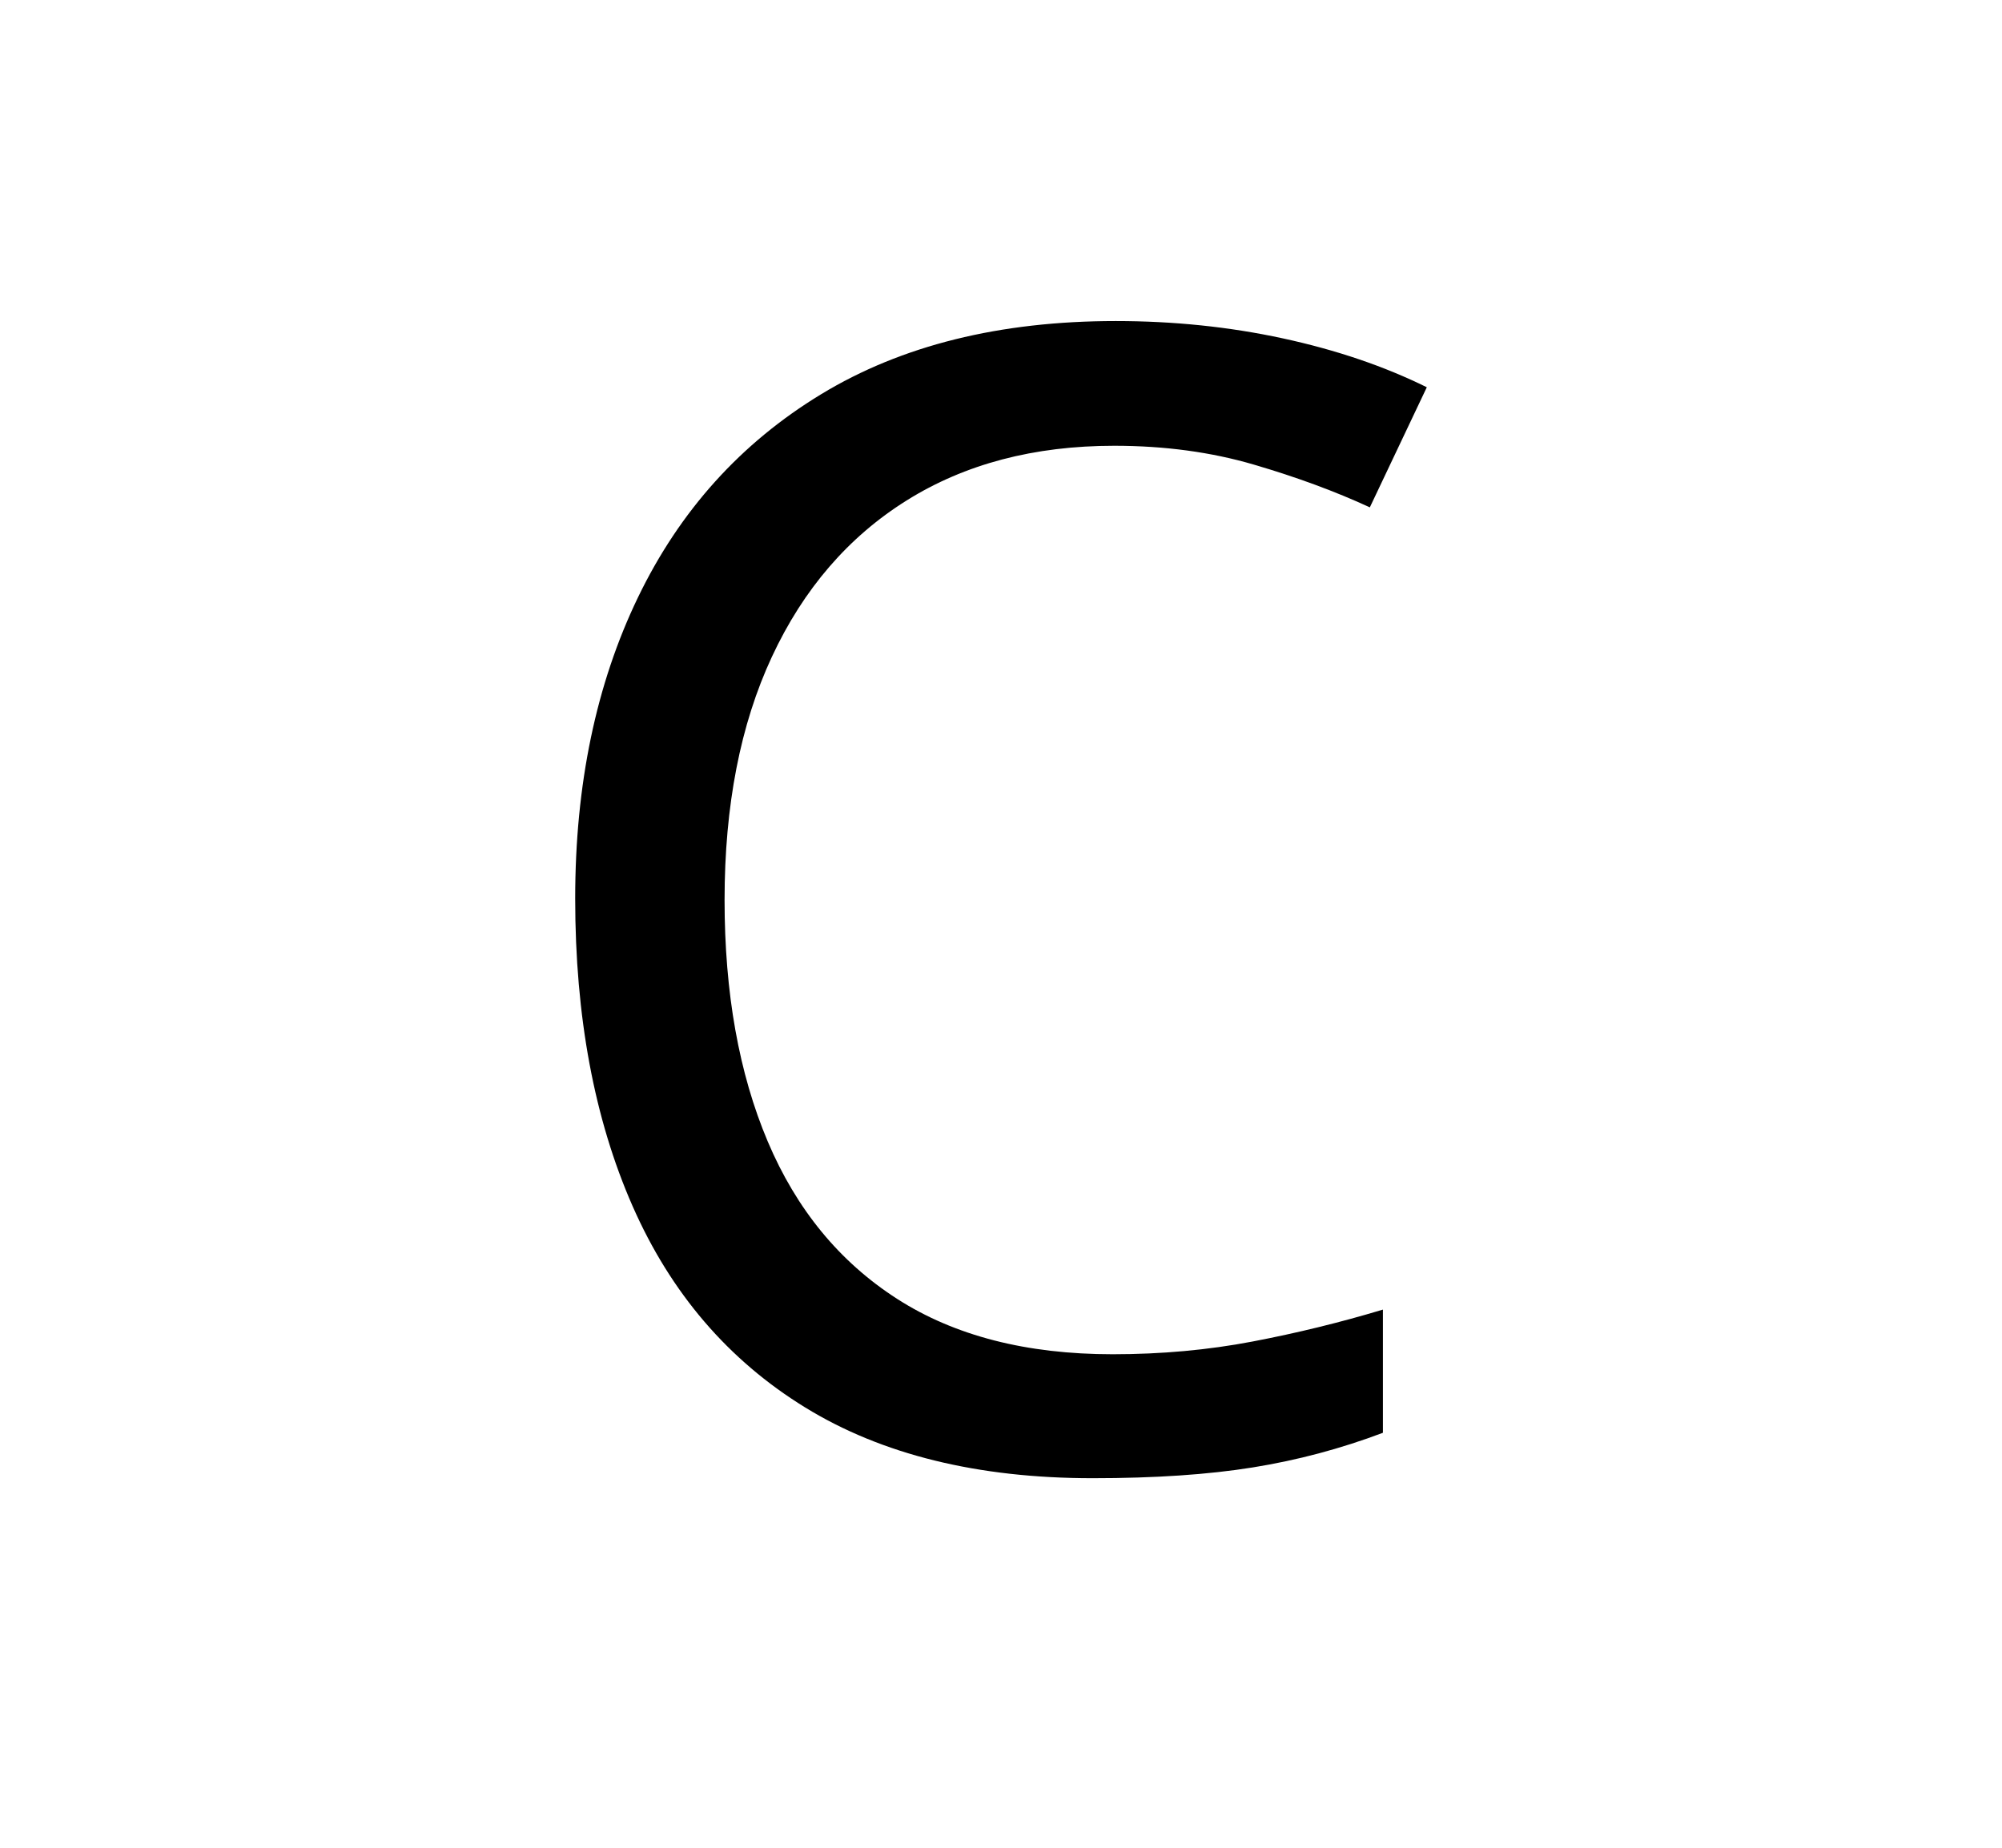 <svg xmlns="http://www.w3.org/2000/svg"
    viewBox="0 0 2600 2400">
  <!--
Copyright 2013, 2022 Google Inc. All Rights Reserved.
Noto is a trademark of Google Inc.
This Font Software is licensed under the SIL Open Font License, Version 1.1. This Font Software is distributed on an "AS IS" BASIS, WITHOUT WARRANTIES OR CONDITIONS OF ANY KIND, either express or implied. See the SIL Open Font License for the specific language, permissions and limitations governing your use of this Font Software.
http://scripts.sil.org/OFL
  -->
<path d="M1447 579L1447 579Q1291 579 1177.5 650 1064 721 1002.5 853 941 985 941 1169L941 1169Q941 1350 997 1482.5 1053 1615 1165 1687 1277 1759 1445 1759L1445 1759Q1540 1759 1626.5 1742.5 1713 1726 1796 1701L1796 1701 1796 1861Q1714 1892 1627 1906 1540 1920 1419 1920L1419 1920Q1195 1920 1045.5 1828 896 1736 821.5 1566.5 747 1397 747 1167L747 1167Q747 945 828.5 776 910 607 1066.5 512 1223 417 1449 417L1449 417Q1562 417 1666 439.5 1770 462 1853 503L1853 503 1779 659Q1712 628 1628.5 603.5 1545 579 1447 579Z"/>
</svg>
